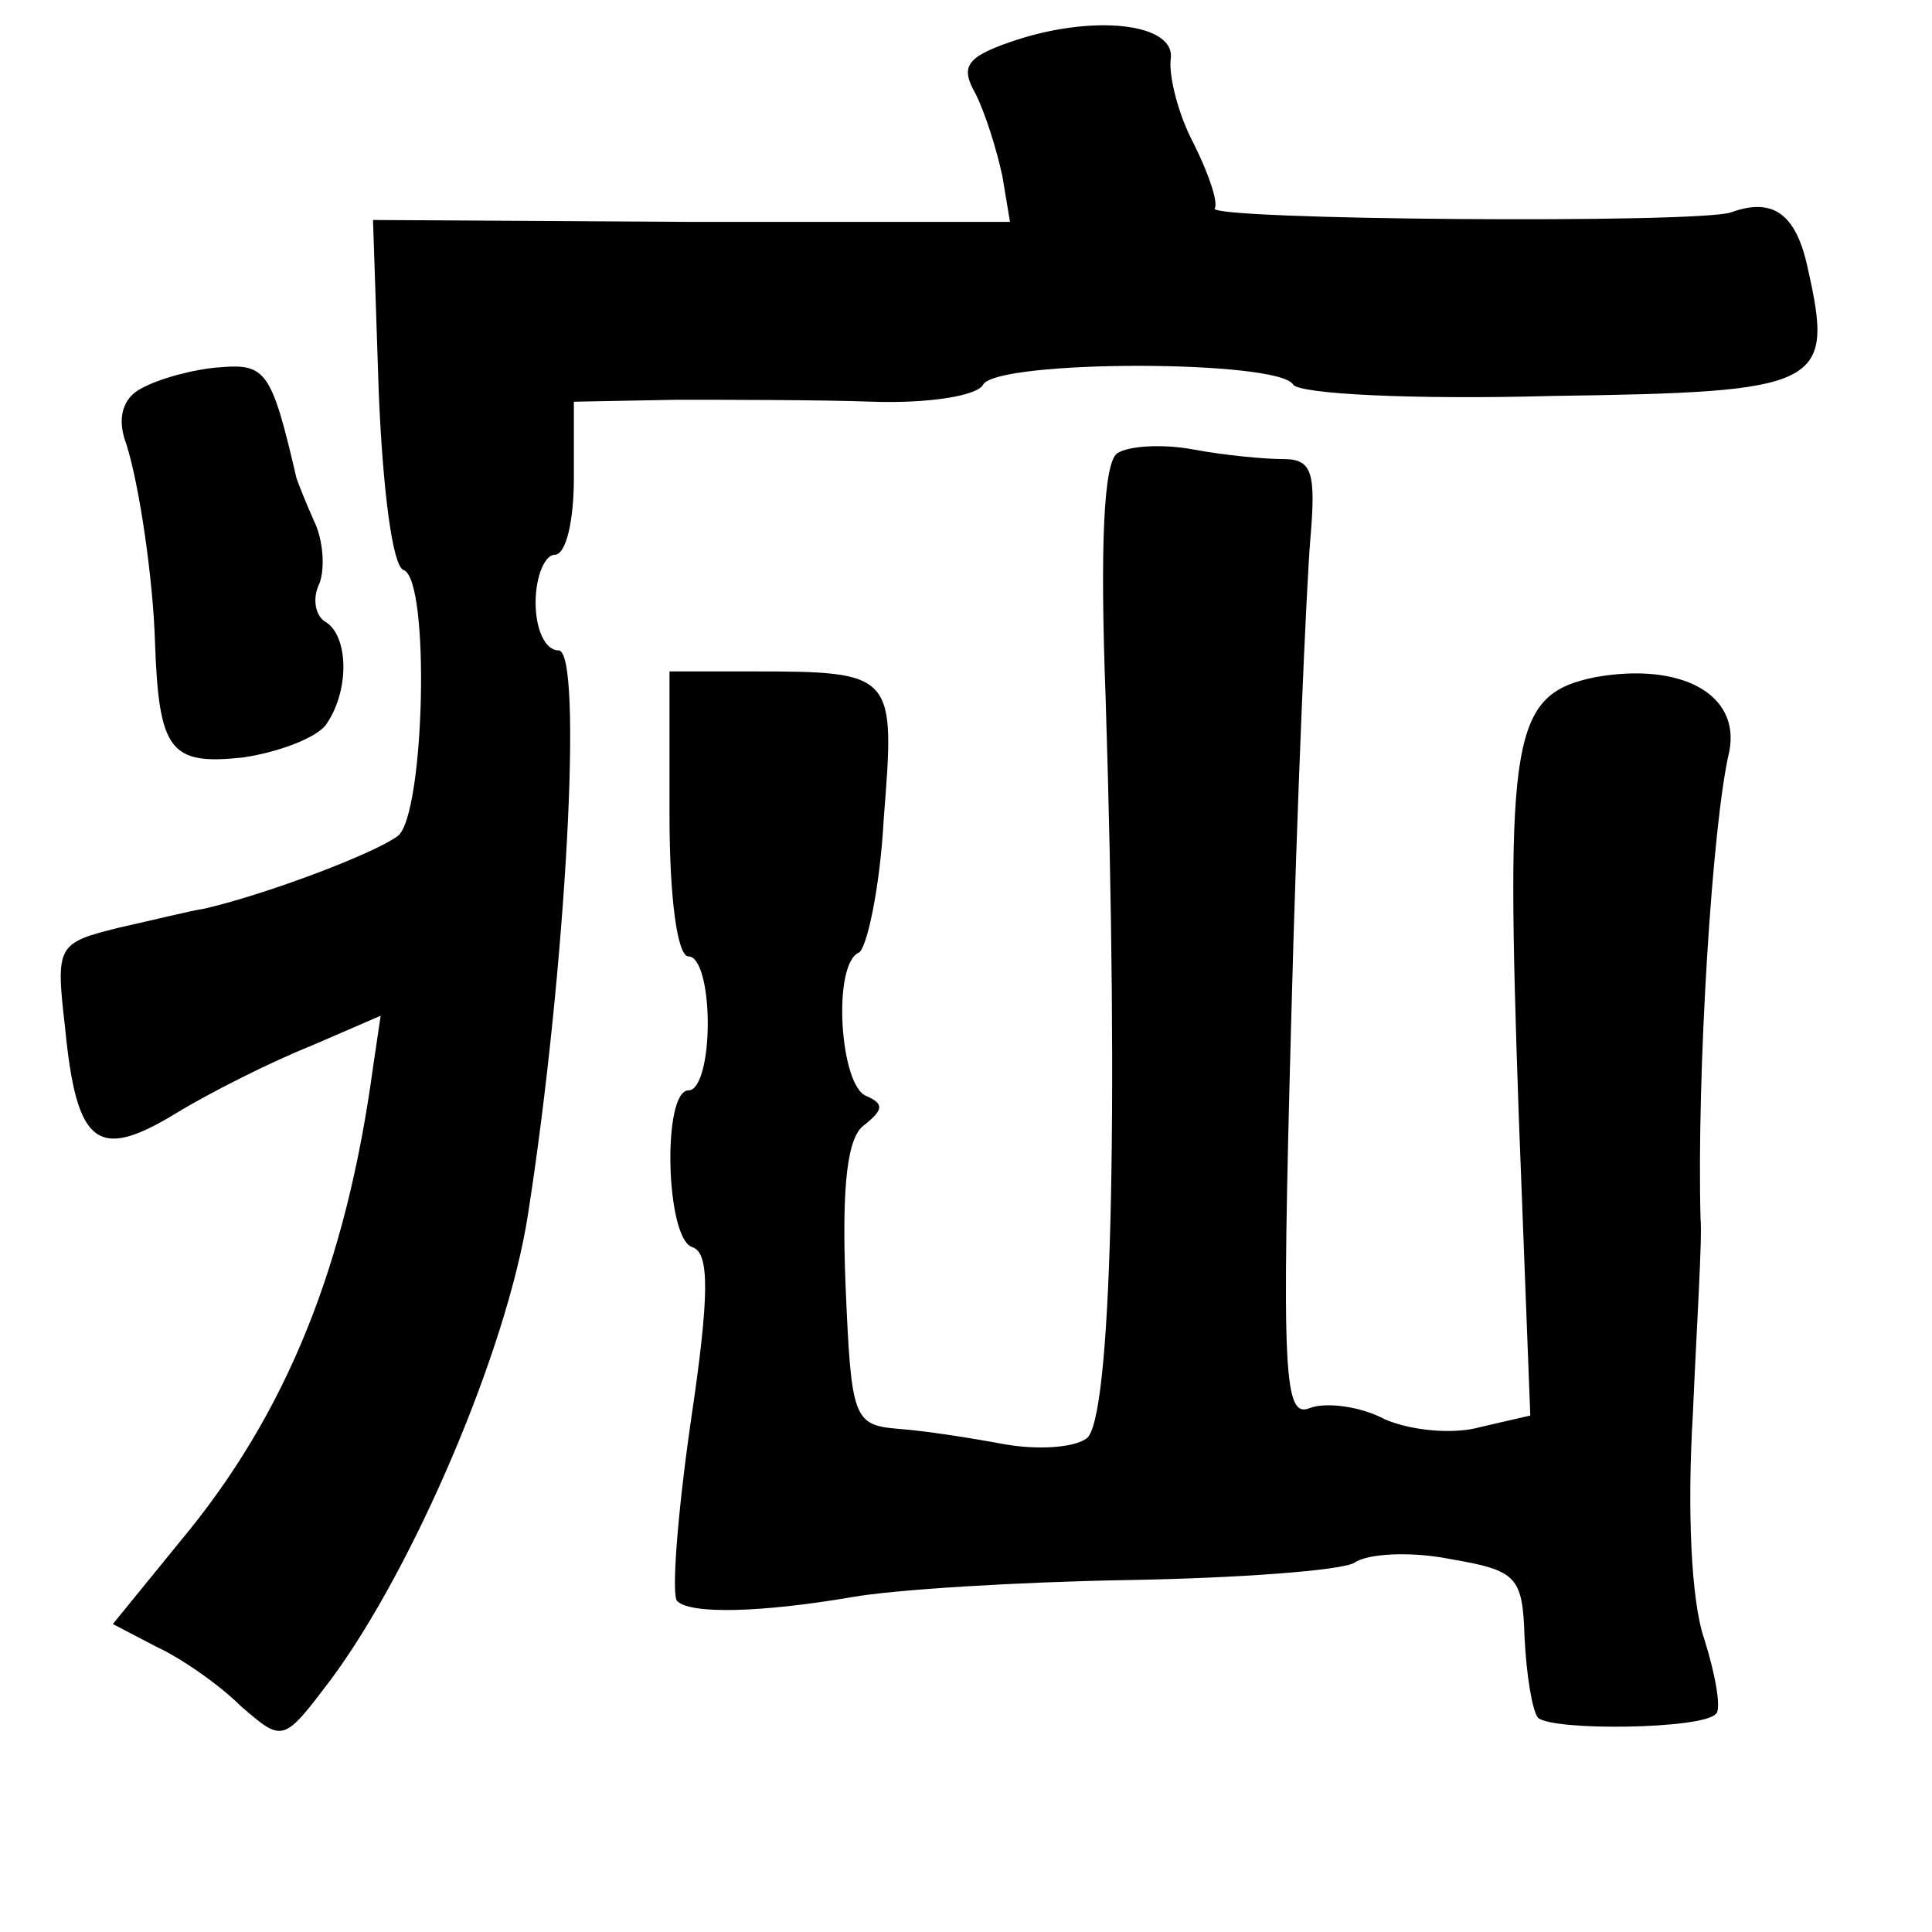 <?xml version="1.0" standalone="no"?>
<!DOCTYPE svg PUBLIC "-//W3C//DTD SVG 20010904//EN"
 "http://www.w3.org/TR/2001/REC-SVG-20010904/DTD/svg10.dtd">
<svg version="1.0" xmlns="http://www.w3.org/2000/svg"
 width="101pt" height="101pt" viewBox="0 0 101 101"
 preserveAspectRatio="xMidYMid meet">
<g transform="translate(0,101) scale(0.1,-0.1)"
fill="#000000" stroke="none">
<path d="M528 988 c-23 -8 -26 -13 -18 -27 5 -10 11 -29 14 -43 l4 -24 -167 0
-166 1 3 -90 c2 -49 7 -91 13 -93 14 -5 11 -128 -3 -139 -12 -9 -67 -30 -101
-38 -7 -1 -27 -6 -45 -10 -32 -8 -33 -9 -28 -52 6 -62 17 -70 58 -45 18 11 50
27 70 35 l37 16 -4 -27 c-14 -103 -45 -181 -101 -248 l-35 -43 23 -12 c13 -6
33 -20 44 -31 22 -19 22 -19 47 14 43 58 92 172 103 243 20 128 29 295 16 295
-7 0 -12 11 -12 25 0 14 5 25 10 25 6 0 10 18 10 40 l0 40 53 1 c28 0 75 0
103 -1 29 -1 55 3 58 9 8 13 154 13 162 0 3 -5 63 -8 135 -6 142 2 148 5 134
67 -6 28 -18 37 -40 29 -17 -6 -273 -4 -270 2 2 3 -3 18 -11 34 -8 15 -13 35
-12 44 3 19 -41 24 -84 9z"/>
<path d="M74 807 c-10 -5 -13 -16 -8 -29 7 -22 14 -71 15 -103 2 -58 8 -65 46
-61 20 3 40 11 44 18 12 18 11 46 -1 53 -5 3 -7 12 -3 20 3 8 2 23 -3 33 -4 9
-8 19 -9 22 -13 56 -16 60 -40 58 -14 -1 -32 -6 -41 -11z"/>
<path d="M584 773 c-7 -5 -9 -48 -6 -128 7 -222 3 -378 -10 -387 -7 -5 -26 -6
-43 -3 -16 3 -41 7 -55 8 -24 2 -25 5 -28 76 -2 52 1 77 10 83 10 8 10 11 1
15 -14 5 -18 69 -4 75 4 2 11 33 13 70 6 76 6 77 -69 77 l-43 0 0 -75 c0 -43
4 -74 10 -74 6 0 10 -16 10 -35 0 -19 -4 -35 -10 -35 -14 0 -12 -78 2 -82 9
-3 9 -25 -1 -92 -7 -49 -10 -90 -7 -93 7 -7 44 -6 91 2 22 4 87 8 145 9 58 1
111 5 118 9 7 5 30 6 50 2 35 -6 38 -9 39 -41 1 -20 4 -38 7 -42 8 -7 86 -6
93 2 3 2 0 20 -6 39 -7 20 -9 68 -6 118 2 46 5 92 4 102 -2 75 6 206 15 244 6
30 -25 47 -70 39 -44 -9 -47 -30 -40 -230 l6 -156 -26 -6 c-14 -4 -36 -2 -50
4 -13 7 -31 9 -39 6 -14 -6 -15 17 -10 202 3 115 8 228 10 252 3 35 1 42 -14
42 -10 0 -31 2 -47 5 -16 3 -34 2 -40 -2z"/>
</g>
</svg>

